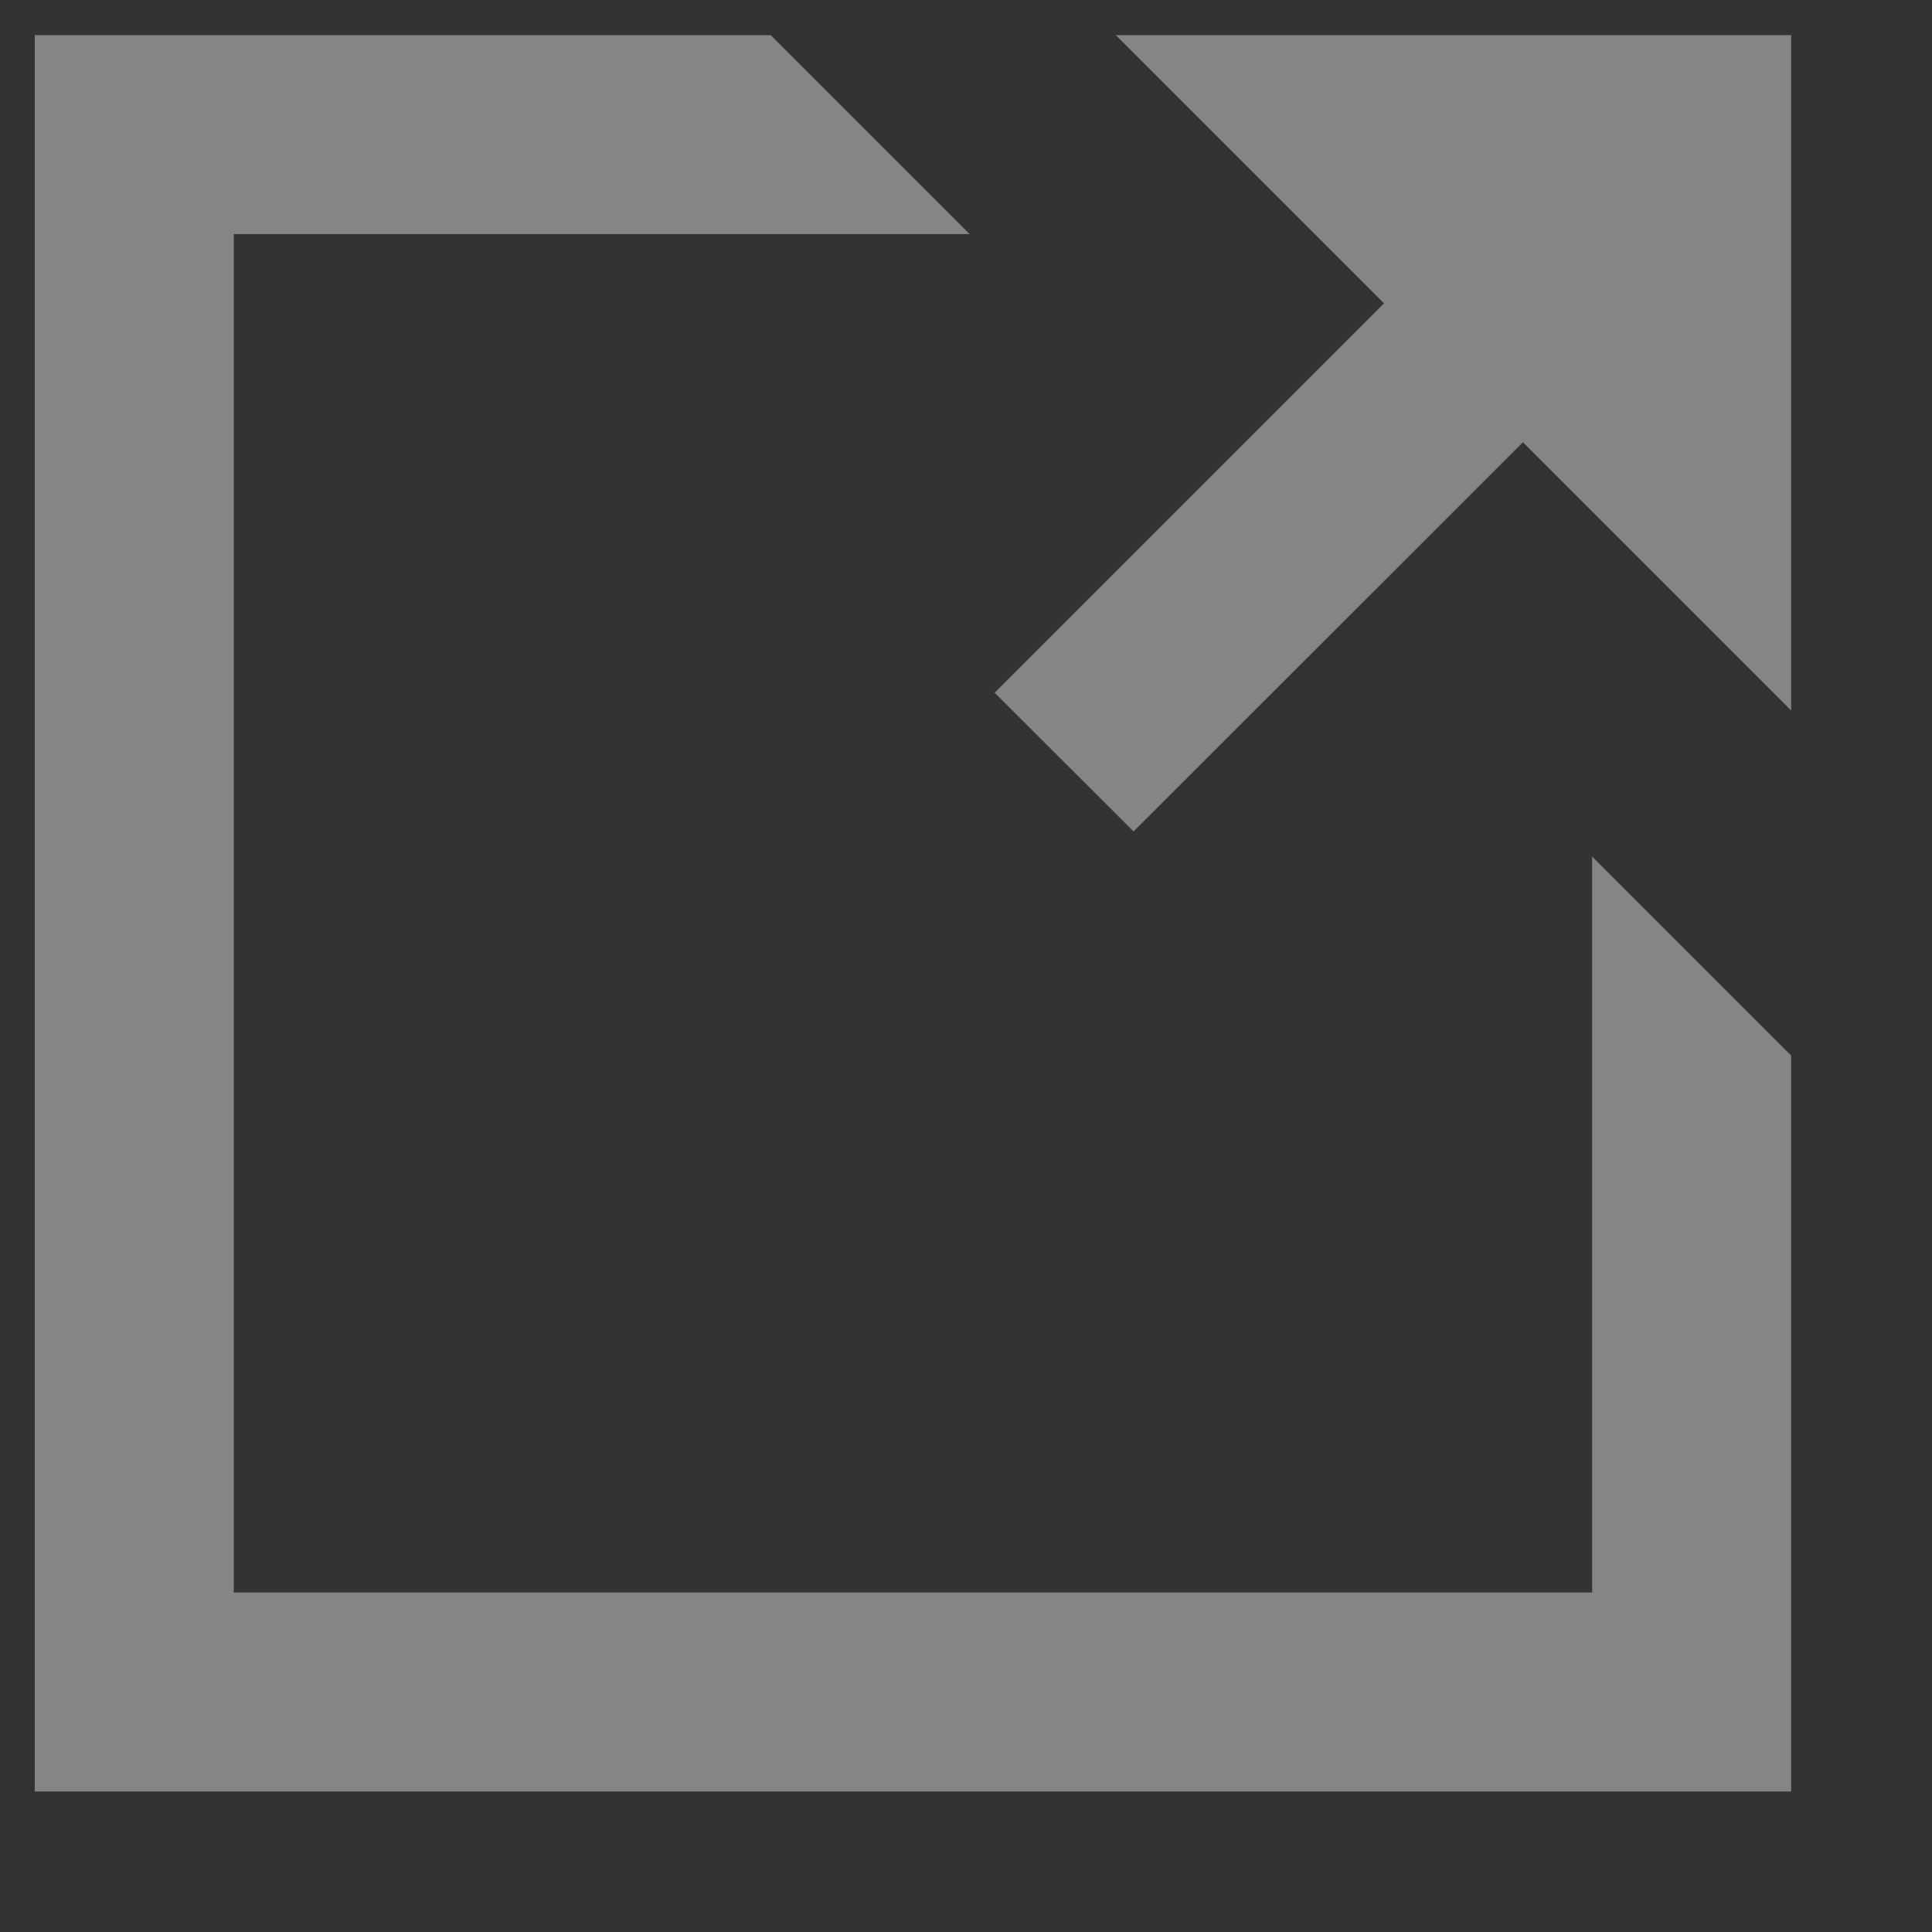 <?xml version="1.0" encoding="UTF-8"?>
<svg width="11px" height="11px" viewBox="0 0 11 11" version="1.1" xmlns="http://www.w3.org/2000/svg" xmlns:xlink="http://www.w3.org/1999/xlink">
    <rect x="0" y="0" width="11" height="11" fill="#333333" stroke="none"/>
    <g id="页面-1" stroke="none" stroke-width="1" fill="none" fill-rule="evenodd" opacity="0.4">
        <g id="Farm-Dashboard" transform="translate(-1509, -622)" fill="#FFFFFF">
            <g id="daochu-(4)" transform="translate(1509.198, 622.2)">
                <path d="M4.19,0 L5.323,1.133 L1.133,1.133 L1.133,8.867 L8.867,8.867 L8.867,4.677 L10,5.81 L10,10 L0,10 L0,0 L4.19,0 Z M10,0 L10,3.845 L8.473,2.318 L6.256,4.534 L5.465,3.744 L7.682,1.527 L6.155,0 L10,0 Z" id="Fill-1"></path>
            </g>
        </g>
    </g>
</svg>